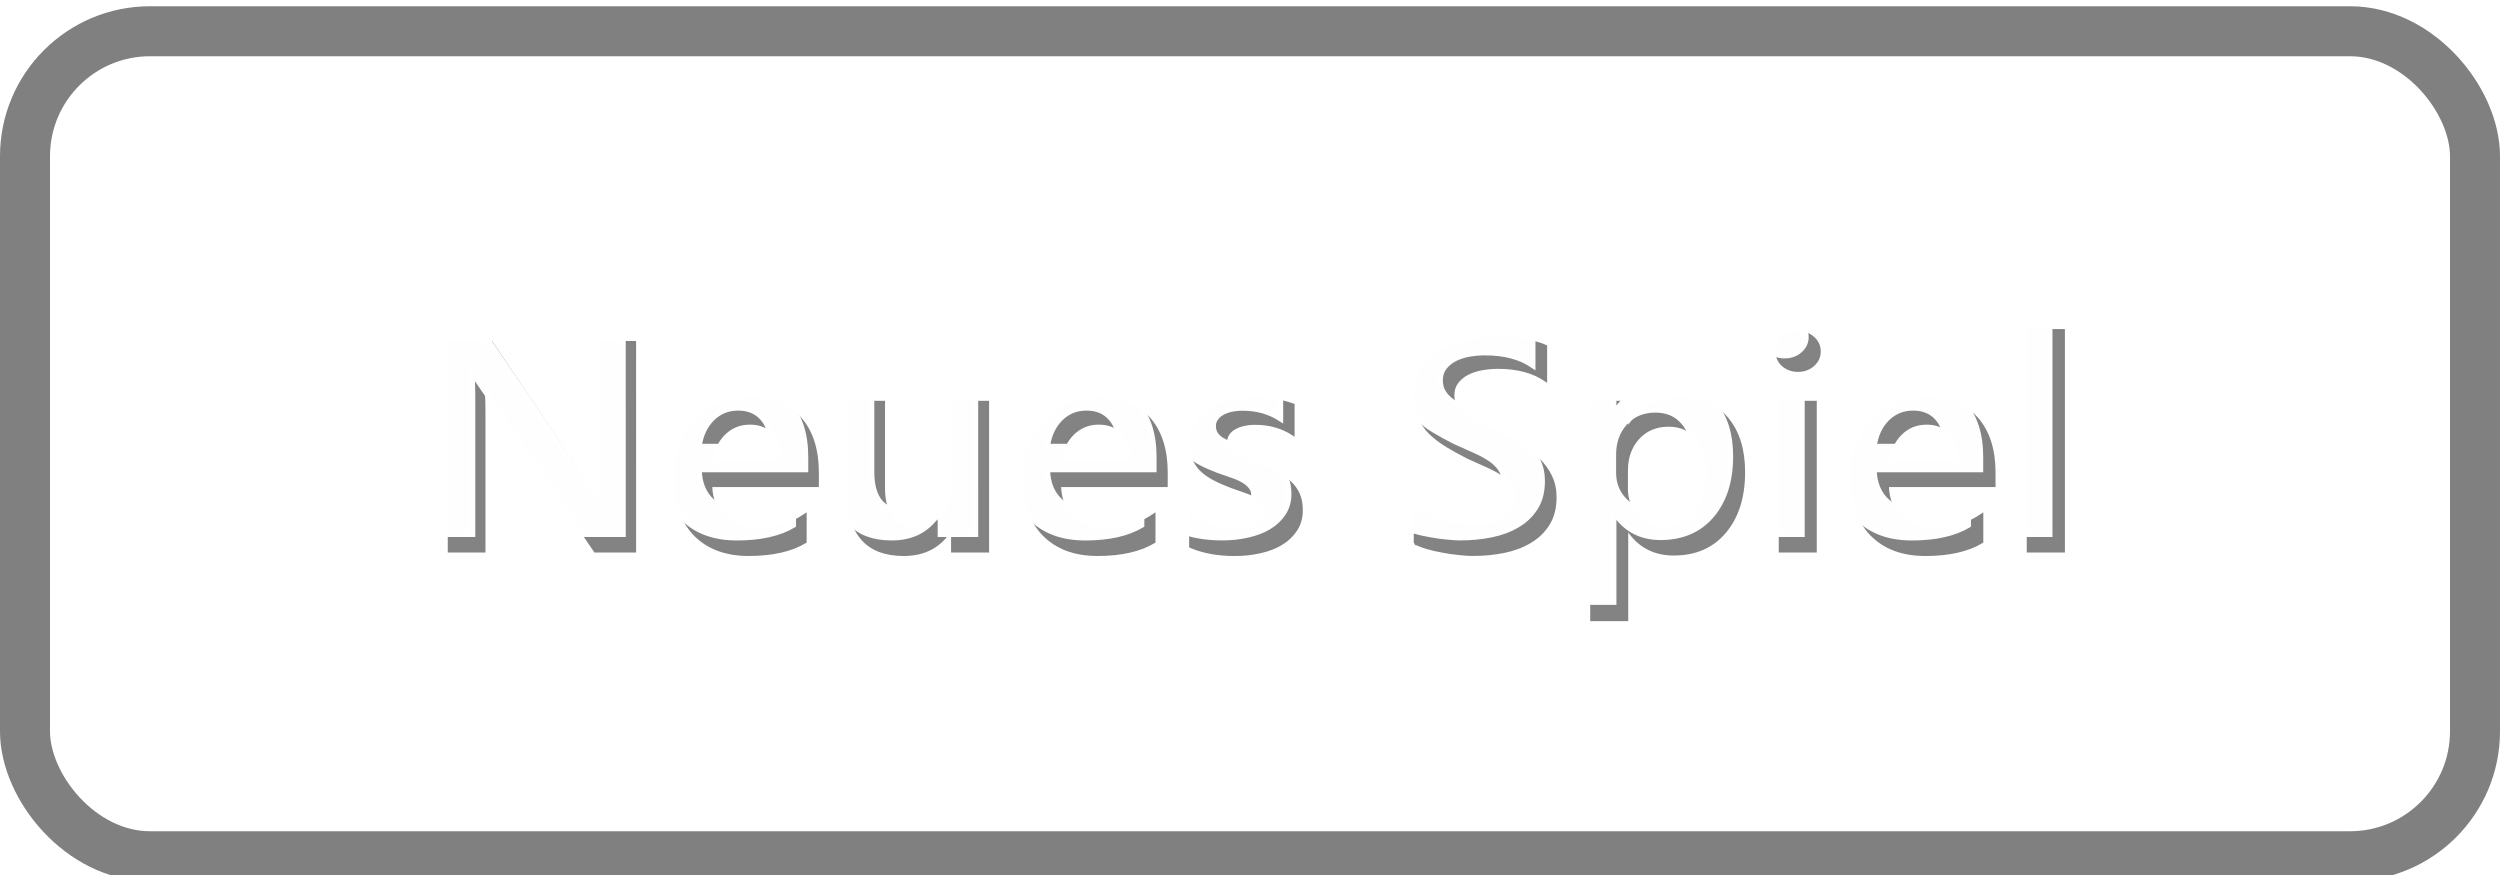 <?xml version="1.0" encoding="UTF-8" standalone="no"?>
<svg
   viewBox="0 0 100 35"
   version="1.1"
   id="svg19"
   sodipodi:docname="New game-Nuova partita_серый.svg"
   inkscape:version="1.3.2 (091e20e, 2023-11-25, custom)"
   xmlns:inkscape="http://www.inkscape.org/namespaces/inkscape"
   xmlns:sodipodi="http://sodipodi.sourceforge.net/DTD/sodipodi-0.dtd"
   xmlns="http://www.w3.org/2000/svg"
   xmlns:svg="http://www.w3.org/2000/svg">
  <sodipodi:namedview
     id="namedview19"
     pagecolor="#ffffff"
     bordercolor="#000000"
     borderopacity="0.25"
     inkscape:showpageshadow="2"
     inkscape:pageopacity="0.0"
     inkscape:pagecheckerboard="0"
     inkscape:deskcolor="#d1d1d1"
     inkscape:zoom="6.68"
     inkscape:cx="49.92515"
     inkscape:cy="17.44012"
     inkscape:window-width="1920"
     inkscape:window-height="1009"
     inkscape:window-x="-8"
     inkscape:window-y="-8"
     inkscape:window-maximized="1"
     inkscape:current-layer="svg19" />
  <defs
     id="defs5">
    <style
       id="style1">.cls-1{fill:url(#_Безымянный_градиент_4);}.cls-1,.cls-2,.cls-3{stroke-width:0px;}.cls-2{fill:gray;}.cls-4{fill:none;stroke:gray;stroke-miterlimit:10;stroke-width:2px;}.cls-3{fill:#fff;}</style>
    <linearGradient
       id="_Безымянный_градиент_4"
       x1="-220.25"
       y1="1"
       x2="-220.25"
       y2="34"
       gradientTransform="translate(270,0.5)"
       gradientUnits="userSpaceOnUse">
      <stop
         offset="0"
         stop-color="#dbdbdb"
         id="stop1" />
      <stop
         offset=".24"
         stop-color="#d4d4d4"
         id="stop2" />
      <stop
         offset=".57"
         stop-color="#c1c1c1"
         id="stop3" />
      <stop
         offset=".96"
         stop-color="#a3a3a3"
         id="stop4" />
      <stop
         offset="1"
         stop-color="#a0a0a0"
         id="stop5" />
    </linearGradient>
  </defs>
  <g
     id="buttons"
     transform="translate(-0.25,0.25)">
    <rect
       class="cls-1"
       x="0.75"
       y="1.5"
       width="98"
       height="33"
       rx="5"
       ry="5"
       id="rect5"
       style="fill:url(#_%D0%91%D0%B5%D0%B7%D1%8B%D0%BC%D1%8F%D0%BD%D0%BD%D1%8B%D0%B9_%D0%B3%D1%80%D0%B0%D0%B4%D0%B8%D0%B5%D0%BD%D1%82_4)" />
    <rect
       class="cls-4"
       x="1.25"
       y="1"
       width="98"
       height="33"
       rx="5"
       ry="5"
       transform="rotate(180,50.25,17.5)"
       id="rect6" />
  </g>
  <g
     id="g18"
     transform="translate(30.313,-118.968)"
     inkscape:label="text">
    <path
       d="m -4.804,144.339 h -1.552 l -4.088,-6.291 q -0.155,-0.239 -0.257,-0.495 h -0.036 q 0.048,0.275 0.048,1.176 v 5.61 h -1.373 v -8.559 h 1.653 l 3.951,6.142 q 0.251,0.382 0.322,0.525 h 0.024 q -0.06,-0.34 -0.06,-1.152 v -5.515 h 1.367 z m 7.138,-2.68 h -4.166 q 0.024,0.848 0.519,1.307 0.501,0.46 1.373,0.46 0.979,0 1.797,-0.585 v 1.116 q -0.836,0.525 -2.208,0.525 -1.349,0 -2.119,-0.83 -0.764,-0.836 -0.764,-2.346 0,-1.426 0.842,-2.322 0.848,-0.901 2.101,-0.901 1.253,0 1.94,0.806 0.686,0.806 0.686,2.238 z m -1.337,-0.979 q -0.006,-0.746 -0.352,-1.158 -0.346,-0.418 -0.955,-0.418 -0.597,0 -1.015,0.436 -0.412,0.436 -0.507,1.14 z M 8.984,144.339 H 7.599 v -0.967 h -0.024 q -0.603,1.11 -1.874,1.11 -2.167,0 -2.167,-2.602 V 138.227 H 4.919 v 3.51 q 0,1.647 1.271,1.647 0.615,0 1.009,-0.454 0.4,-0.454 0.4,-1.188 v -3.515 h 1.385 z m 6.977,-2.68 h -4.166 q 0.024,0.848 0.519,1.307 0.501,0.46 1.373,0.46 0.979,0 1.797,-0.585 v 1.116 q -0.836,0.525 -2.208,0.525 -1.349,0 -2.119,-0.83 -0.764,-0.836 -0.764,-2.346 0,-1.426 0.842,-2.322 0.848,-0.901 2.101,-0.901 1.253,0 1.94,0.806 0.686,0.806 0.686,2.238 z m -1.337,-0.979 q -0.006,-0.746 -0.352,-1.158 -0.346,-0.418 -0.955,-0.418 -0.597,0 -1.015,0.436 -0.412,0.436 -0.507,1.14 z m 2.274,3.468 v -1.283 q 0.776,0.591 1.713,0.591 1.253,0 1.253,-0.74 0,-0.209 -0.107,-0.352 -0.107,-0.149 -0.292,-0.263 -0.179,-0.113 -0.43,-0.203 -0.245,-0.089 -0.549,-0.203 -0.376,-0.149 -0.68,-0.316 -0.298,-0.167 -0.501,-0.376 -0.197,-0.215 -0.298,-0.483 -0.101,-0.269 -0.101,-0.627 0,-0.442 0.209,-0.776 0.209,-0.34 0.561,-0.567 0.352,-0.233 0.8,-0.346 0.448,-0.119 0.925,-0.119 0.848,0 1.516,0.257 v 1.212 q -0.645,-0.442 -1.48,-0.442 -0.263,0 -0.477,0.054 -0.209,0.054 -0.358,0.149 -0.149,0.096 -0.233,0.233 -0.084,0.131 -0.084,0.292 0,0.197 0.084,0.334 0.084,0.137 0.245,0.245 0.167,0.101 0.394,0.191 0.233,0.084 0.531,0.185 0.394,0.161 0.704,0.328 0.316,0.167 0.537,0.382 0.221,0.209 0.34,0.489 0.119,0.275 0.119,0.657 0,0.466 -0.215,0.812 -0.215,0.346 -0.573,0.573 -0.358,0.227 -0.83,0.334 -0.466,0.113 -0.985,0.113 -1.003,0 -1.737,-0.334 z m 8.774,-0.149 v -1.462 q 0.197,0.179 0.466,0.322 0.275,0.143 0.579,0.245 0.304,0.096 0.609,0.149 0.304,0.054 0.561,0.054 0.895,0 1.331,-0.298 0.442,-0.298 0.442,-0.865 0,-0.304 -0.149,-0.525 -0.143,-0.227 -0.406,-0.412 -0.263,-0.185 -0.621,-0.352 -0.352,-0.173 -0.758,-0.358 -0.436,-0.233 -0.812,-0.472 -0.376,-0.239 -0.657,-0.525 -0.275,-0.292 -0.436,-0.657 -0.155,-0.364 -0.155,-0.854 0,-0.603 0.269,-1.044 0.275,-0.448 0.716,-0.734 0.448,-0.292 1.015,-0.43 0.567,-0.143 1.158,-0.143 1.343,0 1.958,0.304 v 1.403 q -0.728,-0.525 -1.874,-0.525 -0.316,0 -0.633,0.06 -0.31,0.06 -0.561,0.197 -0.245,0.137 -0.4,0.352 -0.155,0.215 -0.155,0.519 0,0.286 0.119,0.495 0.119,0.209 0.346,0.382 0.233,0.173 0.561,0.34 0.334,0.161 0.77,0.352 0.448,0.233 0.842,0.489 0.4,0.257 0.698,0.567 0.304,0.31 0.477,0.692 0.179,0.376 0.179,0.859 0,0.651 -0.263,1.098 -0.263,0.448 -0.71,0.728 -0.442,0.281 -1.021,0.406 -0.579,0.125 -1.224,0.125 -0.215,0 -0.531,-0.036 -0.31,-0.03 -0.639,-0.096 -0.328,-0.06 -0.621,-0.149 -0.292,-0.089 -0.472,-0.203 z m 8.302,-0.561 h -0.024 v 3.712 h -1.385 v -8.923 h 1.385 v 1.074 h 0.024 q 0.71,-1.218 2.077,-1.218 1.164,0 1.814,0.818 0.651,0.818 0.651,2.196 0,1.528 -0.734,2.447 -0.734,0.919 -2.005,0.919 -1.17,0 -1.803,-1.027 z m -0.036,-2.411 v 0.758 q 0,0.668 0.424,1.134 0.43,0.466 1.086,0.466 0.77,0 1.206,-0.597 0.442,-0.603 0.442,-1.677 0,-0.901 -0.412,-1.409 -0.406,-0.513 -1.104,-0.513 -0.74,0 -1.194,0.525 -0.448,0.525 -0.448,1.313 z m 6.691,-4.082 q -0.34,0 -0.585,-0.221 -0.239,-0.221 -0.239,-0.561 0,-0.34 0.239,-0.567 0.245,-0.227 0.585,-0.227 0.352,0 0.597,0.227 0.245,0.227 0.245,0.567 0,0.322 -0.245,0.555 -0.245,0.227 -0.597,0.227 z m 0.686,7.395 h -1.385 v -6.112 h 1.385 z m 6.983,-2.68 h -4.166 q 0.024,0.848 0.519,1.307 0.501,0.46 1.373,0.46 0.979,0 1.797,-0.585 v 1.116 q -0.836,0.525 -2.208,0.525 -1.349,0 -2.119,-0.83 -0.764,-0.836 -0.764,-2.346 0,-1.426 0.842,-2.322 0.848,-0.901 2.101,-0.901 1.253,0 1.94,0.806 0.686,0.806 0.686,2.238 z m -1.337,-0.979 q -0.006,-0.746 -0.352,-1.158 -0.346,-0.418 -0.955,-0.418 -0.597,0 -1.015,0.436 -0.412,0.436 -0.507,1.14 z m 4.047,3.659 h -1.391 v -9.048 h 1.391 z"
       id="text11-0-9-8-6-9"
       style="font-weight:600;font-size:12.224px;font-family:'Yu Gothic UI';-inkscape-font-specification:'Yu Gothic UI, Semi-Bold';text-align:center;text-anchor:middle;opacity:0.99;fill:#828282;fill-opacity:1;stroke:#828282;stroke-width:0.1;stroke-linecap:square;stroke-miterlimit:5;stroke-opacity:1"
       inkscape:transform-center-x="-16.331115"
       inkscape:transform-center-y="0.62655376"
       transform="scale(1.024,0.977)"
       aria-label="Neues Spiel" />
    <path
       d="m -5.234,144.394 h -1.542 l -4.063,-6.251 q -0.154,-0.237 -0.255,-0.492 h -0.036 q 0.047,0.273 0.047,1.168 v 5.575 h -1.364 v -8.505 h 1.643 l 3.926,6.103 q 0.249,0.38 0.32,0.522 h 0.024 q -0.059,-0.338 -0.059,-1.145 v -5.48 h 1.358 z m 7.094,-2.663 h -4.14 q 0.024,0.842 0.516,1.299 0.498,0.457 1.364,0.457 0.973,0 1.785,-0.581 v 1.109 q -0.83,0.522 -2.194,0.522 -1.34,0 -2.106,-0.824 -0.759,-0.83 -0.759,-2.331 0,-1.418 0.836,-2.307 0.842,-0.896 2.088,-0.896 1.246,0 1.928,0.801 0.682,0.801 0.682,2.224 z m -1.329,-0.973 q -0.006,-0.741 -0.35,-1.151 -0.344,-0.415 -0.949,-0.415 -0.593,0 -1.008,0.433 -0.409,0.433 -0.504,1.133 z m 7.936,3.636 H 7.091 v -0.961 h -0.024 q -0.599,1.103 -1.862,1.103 -2.153,0 -2.153,-2.586 v -3.63 h 1.376 v 3.487 q 0,1.637 1.263,1.637 0.611,0 1.002,-0.451 0.397,-0.451 0.397,-1.18 v -3.493 h 1.376 z m 6.933,-2.663 h -4.14 q 0.024,0.842 0.516,1.299 0.498,0.457 1.364,0.457 0.973,0 1.785,-0.581 v 1.109 q -0.83,0.522 -2.194,0.522 -1.34,0 -2.106,-0.824 -0.759,-0.83 -0.759,-2.331 0,-1.418 0.836,-2.307 0.842,-0.896 2.088,-0.896 1.246,0 1.928,0.801 0.682,0.801 0.682,2.224 z m -1.329,-0.973 q -0.006,-0.741 -0.35,-1.151 -0.344,-0.415 -0.949,-0.415 -0.593,0 -1.008,0.433 -0.409,0.433 -0.504,1.133 z m 2.26,3.446 v -1.275 q 0.771,0.587 1.702,0.587 1.246,0 1.246,-0.735 0,-0.208 -0.107,-0.35 -0.107,-0.148 -0.291,-0.261 -0.178,-0.113 -0.427,-0.202 -0.243,-0.089 -0.546,-0.202 -0.374,-0.148 -0.676,-0.314 -0.297,-0.166 -0.498,-0.374 -0.196,-0.214 -0.297,-0.48 -0.101,-0.267 -0.101,-0.623 0,-0.439 0.208,-0.771 0.208,-0.338 0.558,-0.563 0.35,-0.231 0.795,-0.344 0.445,-0.119 0.919,-0.119 0.842,0 1.506,0.255 v 1.204 q -0.641,-0.439 -1.471,-0.439 -0.261,0 -0.474,0.053 -0.208,0.053 -0.356,0.148 -0.148,0.095 -0.231,0.231 -0.083,0.13 -0.083,0.291 0,0.196 0.083,0.332 0.083,0.136 0.243,0.243 0.166,0.101 0.391,0.19 0.231,0.083 0.528,0.184 0.391,0.16 0.7,0.326 0.314,0.166 0.534,0.38 0.219,0.208 0.338,0.486 0.119,0.273 0.119,0.652 0,0.463 -0.214,0.807 -0.214,0.344 -0.569,0.569 -0.356,0.225 -0.824,0.332 -0.463,0.113 -0.979,0.113 -0.996,0 -1.726,-0.332 z m 8.719,-0.148 v -1.453 q 0.196,0.178 0.463,0.32 0.273,0.142 0.575,0.243 0.302,0.095 0.605,0.148 0.302,0.053 0.558,0.053 0.89,0 1.323,-0.297 0.439,-0.297 0.439,-0.86 0,-0.302 -0.148,-0.522 -0.142,-0.225 -0.403,-0.409 -0.261,-0.184 -0.617,-0.35 -0.35,-0.172 -0.753,-0.356 -0.433,-0.231 -0.807,-0.469 -0.374,-0.237 -0.652,-0.522 -0.273,-0.291 -0.433,-0.652 -0.154,-0.362 -0.154,-0.848 0,-0.599 0.267,-1.038 0.273,-0.445 0.712,-0.73 0.445,-0.291 1.008,-0.427 0.563,-0.142 1.151,-0.142 1.334,0 1.945,0.302 v 1.394 q -0.724,-0.522 -1.862,-0.522 -0.314,0 -0.629,0.059 -0.308,0.059 -0.558,0.196 -0.243,0.136 -0.397,0.35 -0.154,0.214 -0.154,0.516 0,0.285 0.119,0.492 0.119,0.208 0.344,0.38 0.231,0.172 0.558,0.338 0.332,0.16 0.765,0.35 0.445,0.231 0.836,0.486 0.397,0.255 0.694,0.563 0.302,0.308 0.474,0.688 0.178,0.374 0.178,0.854 0,0.646 -0.261,1.091 -0.261,0.445 -0.706,0.724 -0.439,0.279 -1.014,0.403 -0.575,0.125 -1.216,0.125 -0.214,0 -0.528,-0.036 -0.308,-0.03 -0.635,-0.095 -0.326,-0.059 -0.617,-0.148 -0.291,-0.089 -0.469,-0.202 z m 8.25,-0.558 h -0.024 v 3.689 h -1.376 v -8.867 h 1.376 v 1.068 h 0.024 q 0.706,-1.21 2.064,-1.21 1.157,0 1.803,0.813 0.646,0.813 0.646,2.183 0,1.518 -0.73,2.432 -0.73,0.913 -1.993,0.913 -1.162,0 -1.791,-1.02 z m -0.036,-2.396 v 0.753 q 0,0.664 0.421,1.127 0.427,0.463 1.079,0.463 0.765,0 1.198,-0.593 0.439,-0.599 0.439,-1.667 0,-0.896 -0.409,-1.4 -0.403,-0.51 -1.097,-0.51 -0.735,0 -1.186,0.522 -0.445,0.522 -0.445,1.305 z m 6.649,-4.057 q -0.338,0 -0.581,-0.219 -0.237,-0.219 -0.237,-0.558 0,-0.338 0.237,-0.563 0.243,-0.225 0.581,-0.225 0.35,0 0.593,0.225 0.243,0.225 0.243,0.563 0,0.32 -0.243,0.552 -0.243,0.225 -0.593,0.225 z m 0.682,7.349 h -1.376 v -6.073 h 1.376 z m 6.939,-2.663 h -4.14 q 0.024,0.842 0.516,1.299 0.498,0.457 1.364,0.457 0.973,0 1.785,-0.581 v 1.109 q -0.83,0.522 -2.194,0.522 -1.34,0 -2.106,-0.824 -0.759,-0.83 -0.759,-2.331 0,-1.418 0.836,-2.307 0.842,-0.896 2.088,-0.896 1.246,0 1.928,0.801 0.682,0.801 0.682,2.224 z m -1.329,-0.973 q -0.006,-0.741 -0.35,-1.151 -0.344,-0.415 -0.949,-0.415 -0.593,0 -1.008,0.433 -0.409,0.433 -0.504,1.133 z m 4.021,3.636 h -1.382 v -8.991 h 1.382 z"
       id="text11-0-1-5-8-3-9"
       style="font-weight:600;font-size:12.147px;font-family:'Yu Gothic UI';-inkscape-font-specification:'Yu Gothic UI, Semi-Bold';text-align:center;text-anchor:middle;opacity:0.99;fill:#ffffff;stroke:#ffffff;stroke-width:0.2;stroke-linecap:square;stroke-miterlimit:5"
       inkscape:transform-center-x="-16.309686"
       inkscape:transform-center-y="0.61952878"
       transform="scale(1.029,0.972)"
       aria-label="Neues Spiel" />
  </g>
</svg>
